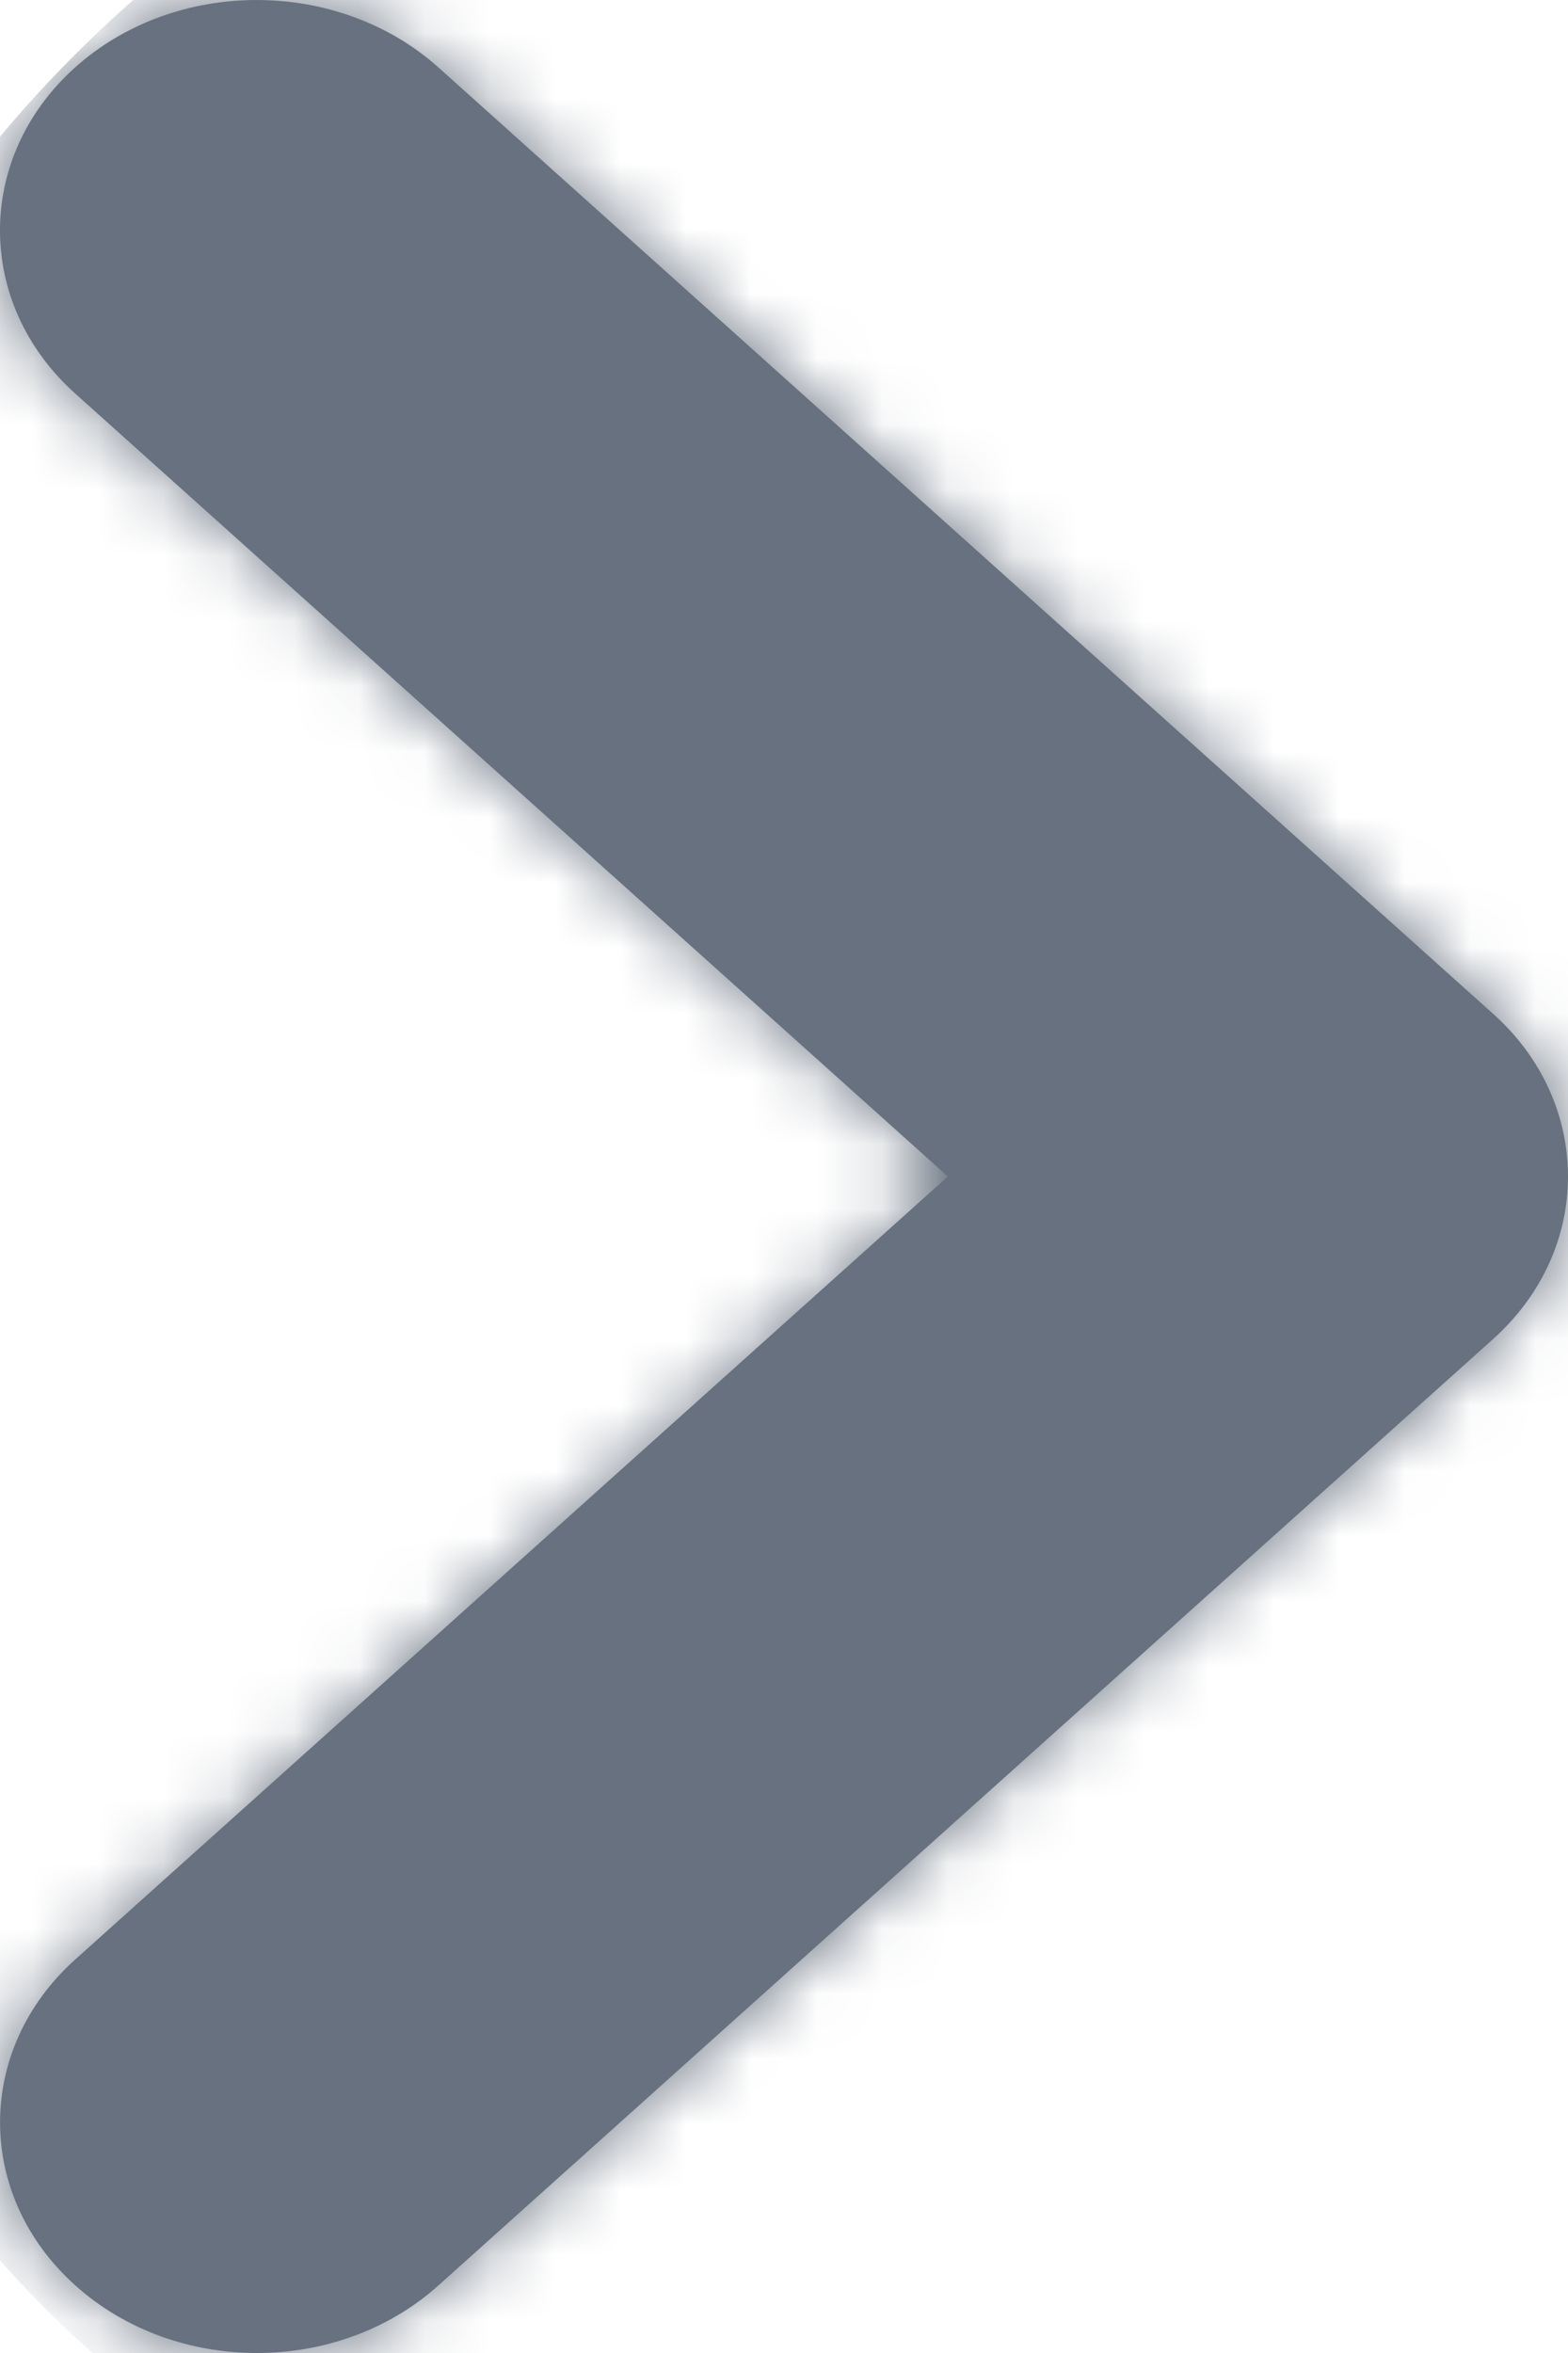 <svg width="24" height="36" viewBox="0 0 24 36" fill="none" xmlns="http://www.w3.org/2000/svg">
<path fill-rule="evenodd" clip-rule="evenodd" d="M22.85 15.508L6.712 1.033C5.173 -0.344 2.683 -0.344 1.148 1.033C-0.383 2.409 -0.383 4.643 1.148 6.018L14.508 18L1.152 29.979C-0.383 31.356 -0.383 33.588 1.152 34.965C2.686 36.345 5.176 36.345 6.712 34.965L22.85 20.49C23.618 19.802 24 18.902 24 18C24 17.098 23.618 16.192 22.85 15.508Z" fill="#67717F"/>
<mask id="mask0_54_785" style="mask-type:alpha" maskUnits="userSpaceOnUse" x="0" y="0" width="24" height="36">
<path fill-rule="evenodd" clip-rule="evenodd" d="M22.85 15.508L6.712 1.033C5.173 -0.344 2.683 -0.344 1.148 1.033C-0.383 2.409 -0.383 4.643 1.148 6.018L14.508 18L1.152 29.979C-0.383 31.356 -0.383 33.588 1.152 34.965C2.686 36.345 5.176 36.345 6.712 34.965L22.85 20.49C23.618 19.802 24 18.902 24 18C24 17.098 23.618 16.192 22.85 15.508Z" fill="white"/>
</mask>
<g mask="url(#mask0_54_785)">
<rect width="32" height="44" rx="16" transform="matrix(-1 0 0 1 28 -4)" fill="#67717F"/>
</g>
</svg>
